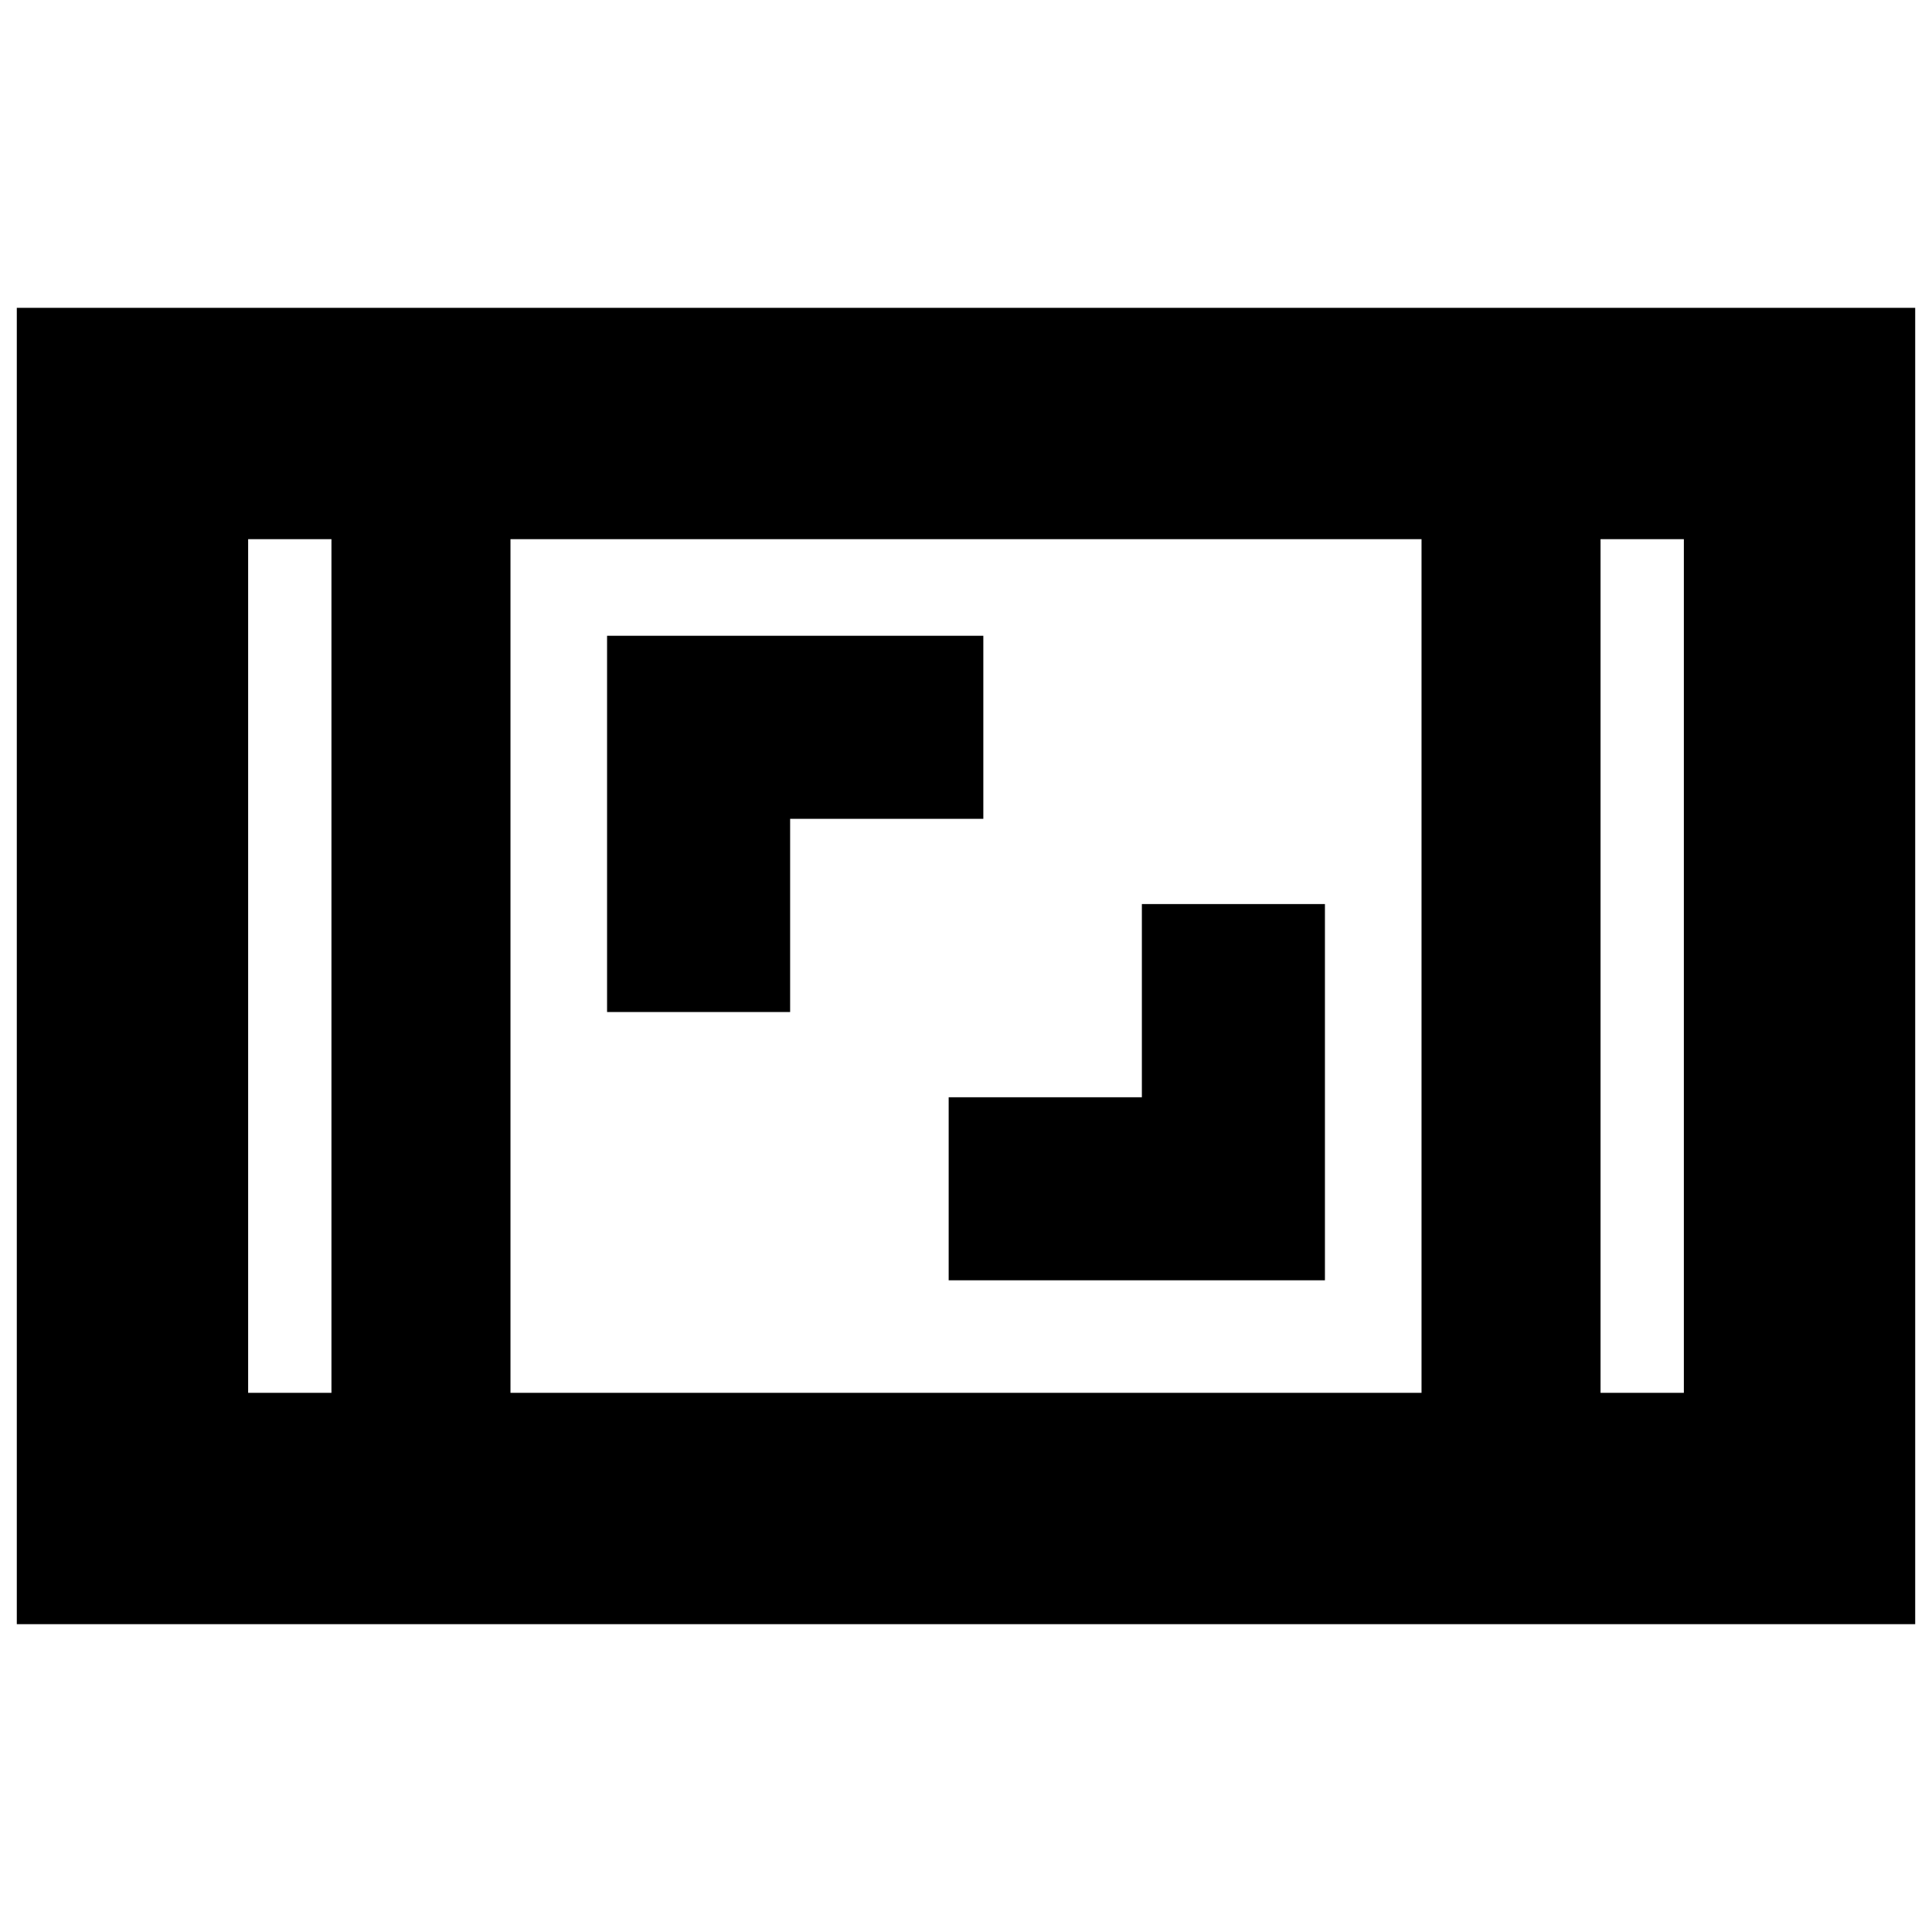 <svg xmlns="http://www.w3.org/2000/svg" height="20" viewBox="0 -960 960 960" width="20"><path d="M8.35-152.96v-654.08h943.3v654.08H8.35ZM164.7-692.09h-41.4v424.18h41.4v-424.18Zm88.95 424.18h452.7v-424.18h-452.7v424.18ZM795.3-692.09v424.18h41.4v-424.18h-41.4Zm0 0h41.4-41.4Zm-630.6 0h-41.4 41.4Zm306.69 368.26h186.96v-186.95h-90.96v96h-96v90.95Zm-169.74-133.3h90.96v-96h96v-90.96H301.65v186.96Z"/></svg>